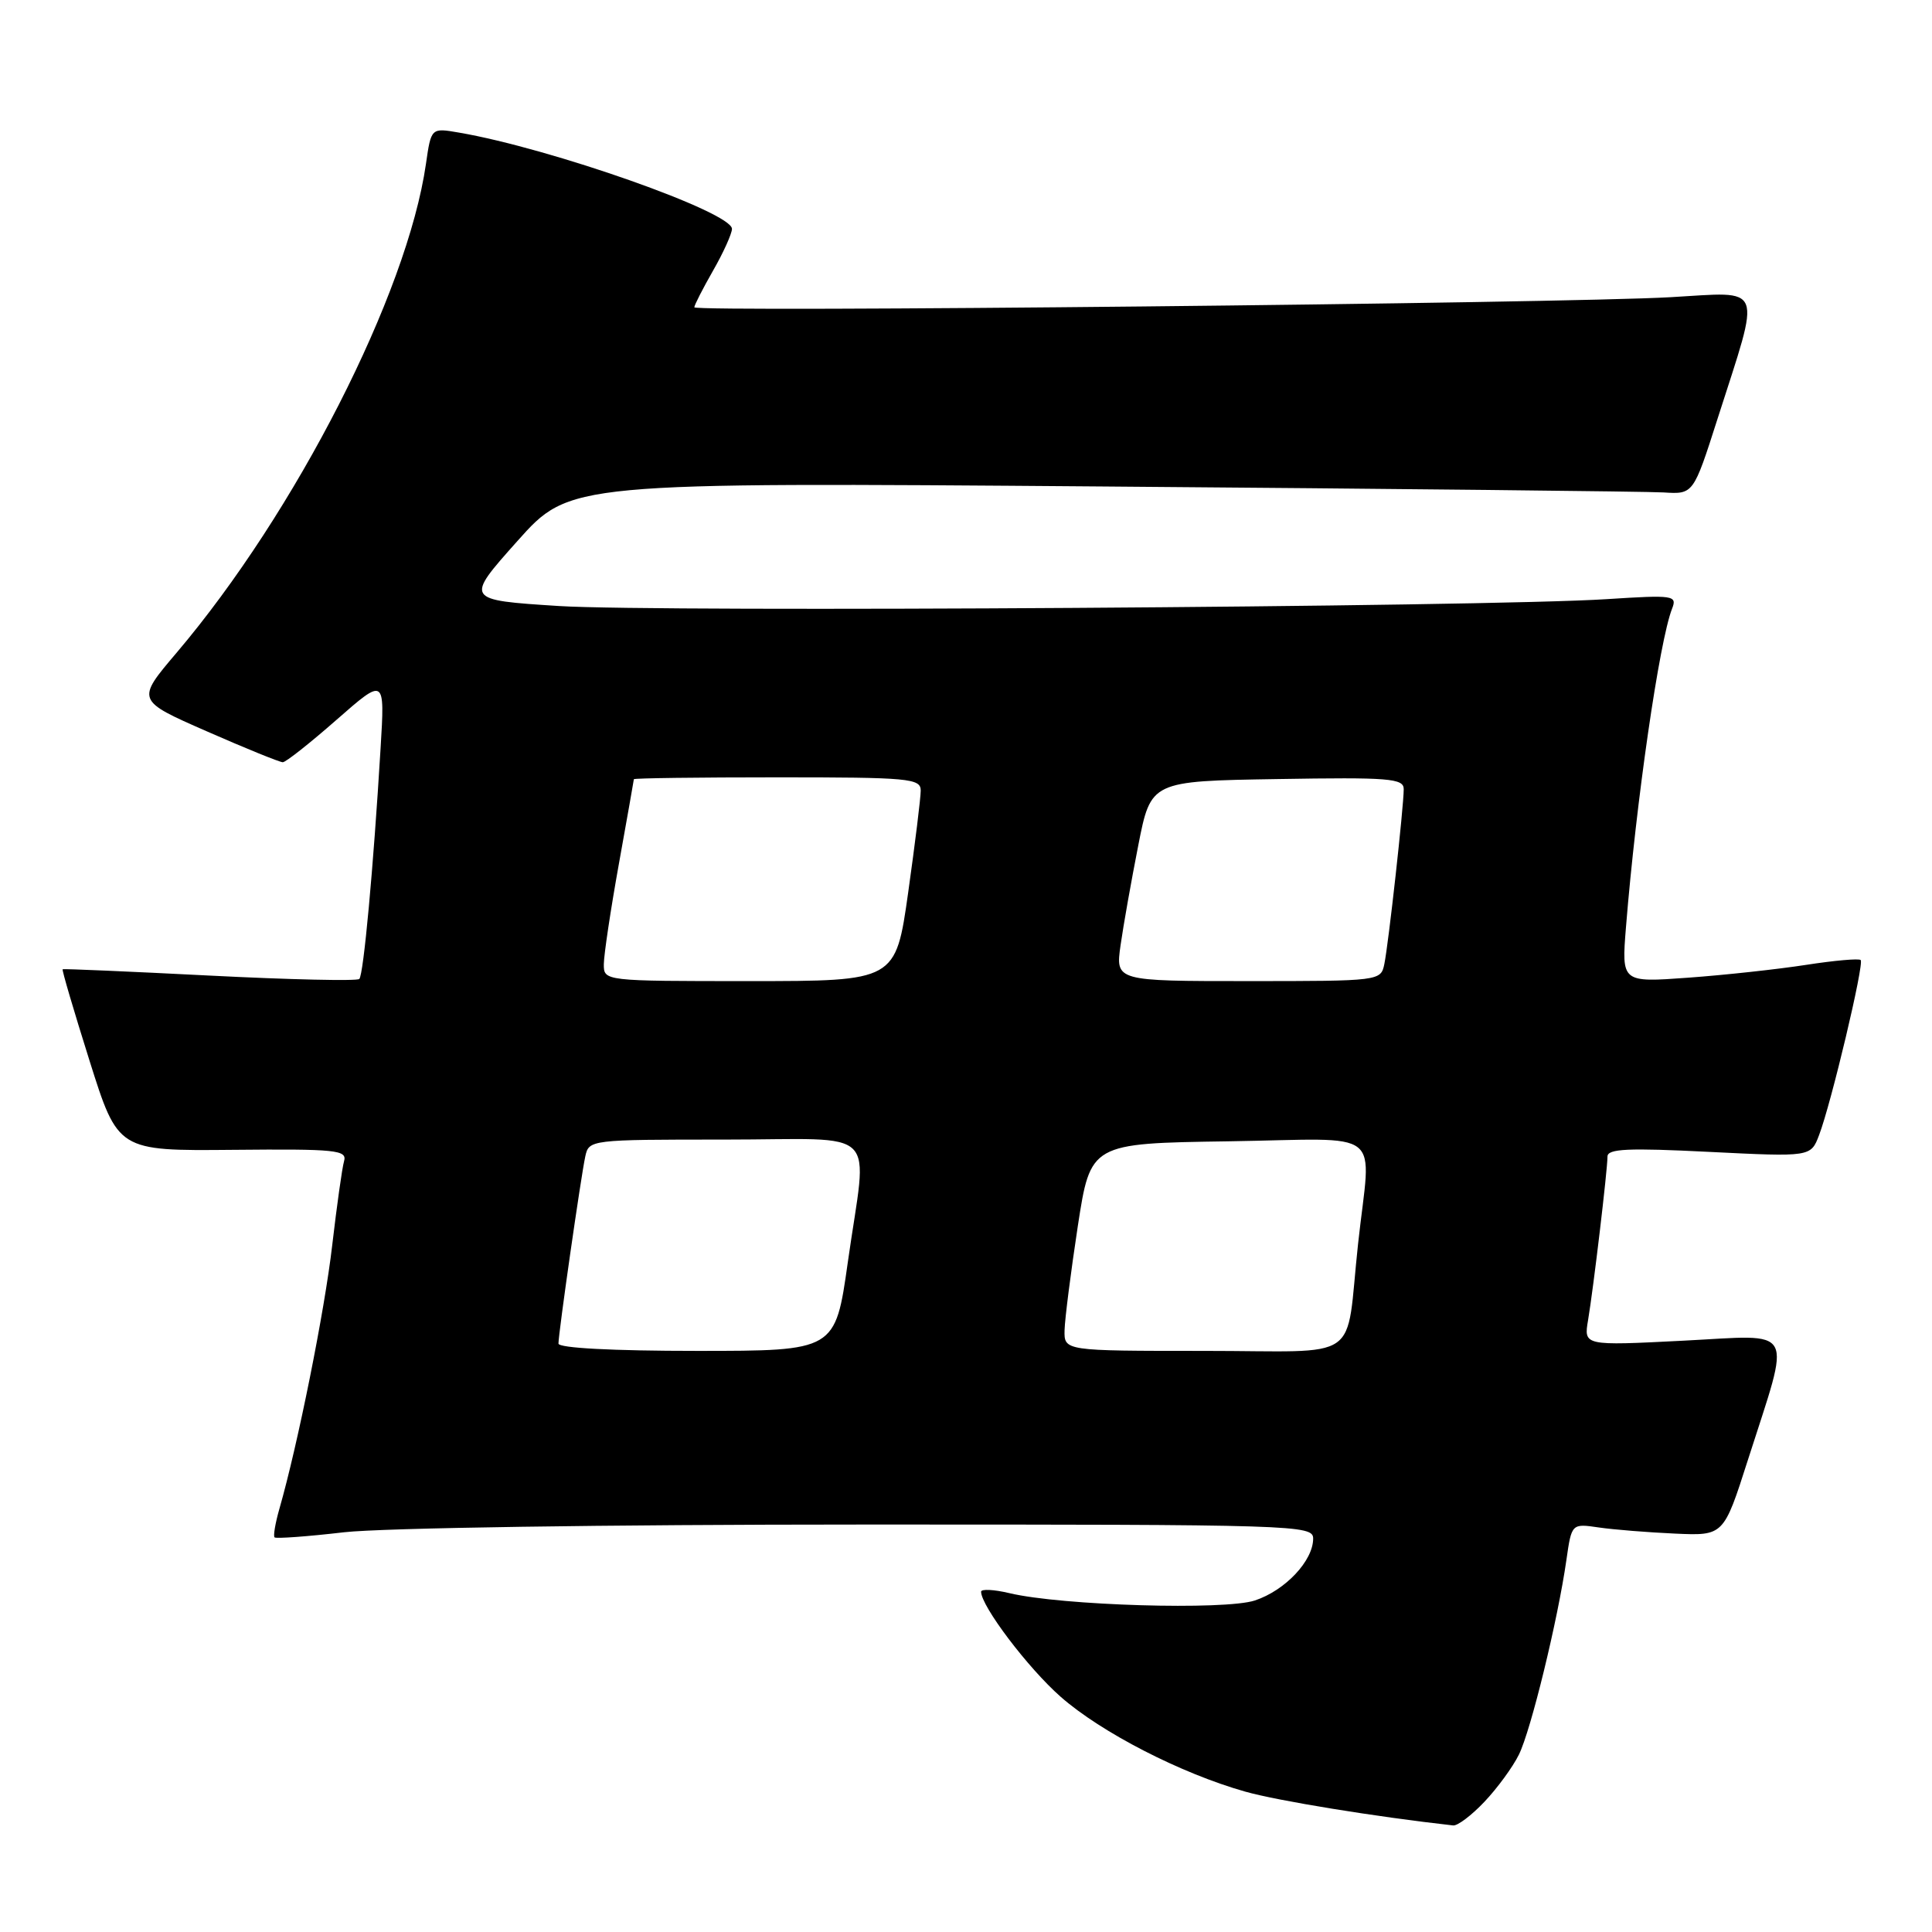 <?xml version="1.0" encoding="UTF-8" standalone="no"?>
<!DOCTYPE svg PUBLIC "-//W3C//DTD SVG 1.1//EN" "http://www.w3.org/Graphics/SVG/1.1/DTD/svg11.dtd" >
<svg xmlns="http://www.w3.org/2000/svg" xmlns:xlink="http://www.w3.org/1999/xlink" version="1.1" viewBox="0 0 256 256">
 <g >
 <path fill="currentColor"
d=" M 196.69 238.75 C 198.39 236.96 200.45 234.15 201.26 232.50 C 202.85 229.30 206.42 214.66 207.56 206.68 C 208.25 201.87 208.25 201.87 211.87 202.40 C 213.87 202.69 218.40 203.05 221.94 203.21 C 228.39 203.50 228.39 203.50 231.59 193.50 C 237.38 175.39 238.19 176.88 223.01 177.65 C 209.85 178.32 209.85 178.32 210.43 174.91 C 211.14 170.69 213.00 155.02 213.00 153.25 C 213.00 152.21 215.73 152.09 226.47 152.63 C 239.94 153.30 239.94 153.30 241.04 150.40 C 242.65 146.18 247.04 127.70 246.55 127.21 C 246.32 126.98 243.06 127.27 239.32 127.85 C 235.57 128.43 228.53 129.20 223.68 129.55 C 214.86 130.19 214.86 130.19 215.45 122.85 C 216.79 106.23 219.88 84.91 221.56 80.65 C 222.25 78.89 221.77 78.82 212.90 79.39 C 196.88 80.43 87.20 81.14 74.05 80.30 C 61.59 79.50 61.59 79.50 68.55 71.70 C 75.50 63.91 75.50 63.91 146.00 64.46 C 184.78 64.76 218.27 65.12 220.44 65.25 C 224.38 65.50 224.38 65.50 227.58 55.50 C 233.39 37.36 233.90 38.67 221.36 39.38 C 207.02 40.20 92.00 41.39 92.00 40.72 C 92.00 40.44 93.12 38.25 94.49 35.85 C 95.86 33.46 96.98 30.97 96.99 30.33 C 97.01 28.12 73.01 19.66 60.82 17.57 C 57.13 16.93 57.13 16.93 56.44 21.72 C 53.96 38.94 39.20 67.86 23.41 86.48 C 18.04 92.80 18.04 92.80 27.39 96.90 C 32.53 99.16 37.07 101.00 37.47 101.00 C 37.87 101.00 41.07 98.47 44.59 95.38 C 51.00 89.76 51.00 89.76 50.43 99.13 C 49.47 115.10 48.17 129.16 47.61 129.72 C 47.32 130.01 38.40 129.81 27.79 129.27 C 17.18 128.73 8.41 128.35 8.30 128.43 C 8.18 128.51 9.79 133.96 11.86 140.54 C 15.63 152.50 15.63 152.50 30.85 152.36 C 44.53 152.23 46.02 152.38 45.59 153.86 C 45.33 154.76 44.63 159.78 44.02 165.00 C 43.02 173.69 39.45 191.48 37.02 199.93 C 36.48 201.82 36.19 203.52 36.38 203.71 C 36.57 203.90 40.72 203.60 45.61 203.03 C 50.67 202.46 80.24 202.01 114.25 202.01 C 171.90 202.00 174.00 202.07 174.00 203.87 C 174.00 206.81 170.30 210.74 166.28 212.07 C 162.28 213.39 140.66 212.75 133.75 211.10 C 131.69 210.61 130.00 210.53 130.00 210.91 C 130.00 212.81 136.21 221.02 140.54 224.83 C 145.93 229.57 156.48 234.99 165.00 237.40 C 169.32 238.62 182.26 240.73 192.55 241.88 C 193.13 241.95 195.00 240.54 196.69 238.75 Z  M 74.00 178.03 C 74.00 176.64 76.97 155.93 77.55 153.25 C 78.03 151.02 78.18 151.00 96.02 151.00 C 117.02 151.00 114.93 148.92 112.34 167.25 C 110.68 179.00 110.68 179.00 92.34 179.00 C 81.16 179.00 74.00 178.62 74.00 178.03 Z  M 141.06 176.25 C 141.10 174.74 141.89 168.55 142.81 162.50 C 144.50 151.50 144.50 151.50 162.75 151.23 C 183.88 150.91 181.65 149.15 179.95 164.83 C 178.21 180.84 180.87 179.00 159.48 179.00 C 141.00 179.00 141.00 179.00 141.06 176.25 Z  M 80.01 127.75 C 80.02 126.51 80.91 120.55 82.00 114.50 C 83.09 108.45 83.98 103.39 83.99 103.25 C 83.99 103.11 92.55 103.00 103.00 103.00 C 120.43 103.00 122.00 103.14 122.00 104.75 C 122.00 105.71 121.25 111.79 120.34 118.25 C 118.68 130.00 118.68 130.00 99.34 130.00 C 80.00 130.00 80.00 130.00 80.01 127.75 Z  M 148.48 125.25 C 148.85 122.64 149.91 116.67 150.83 112.00 C 152.50 103.50 152.50 103.50 169.25 103.23 C 184.07 102.98 186.00 103.14 186.00 104.56 C 186.00 106.89 183.98 125.11 183.43 127.75 C 182.97 129.98 182.81 130.00 165.39 130.00 C 147.81 130.00 147.81 130.00 148.48 125.25 Z "/>
</g>
</svg>